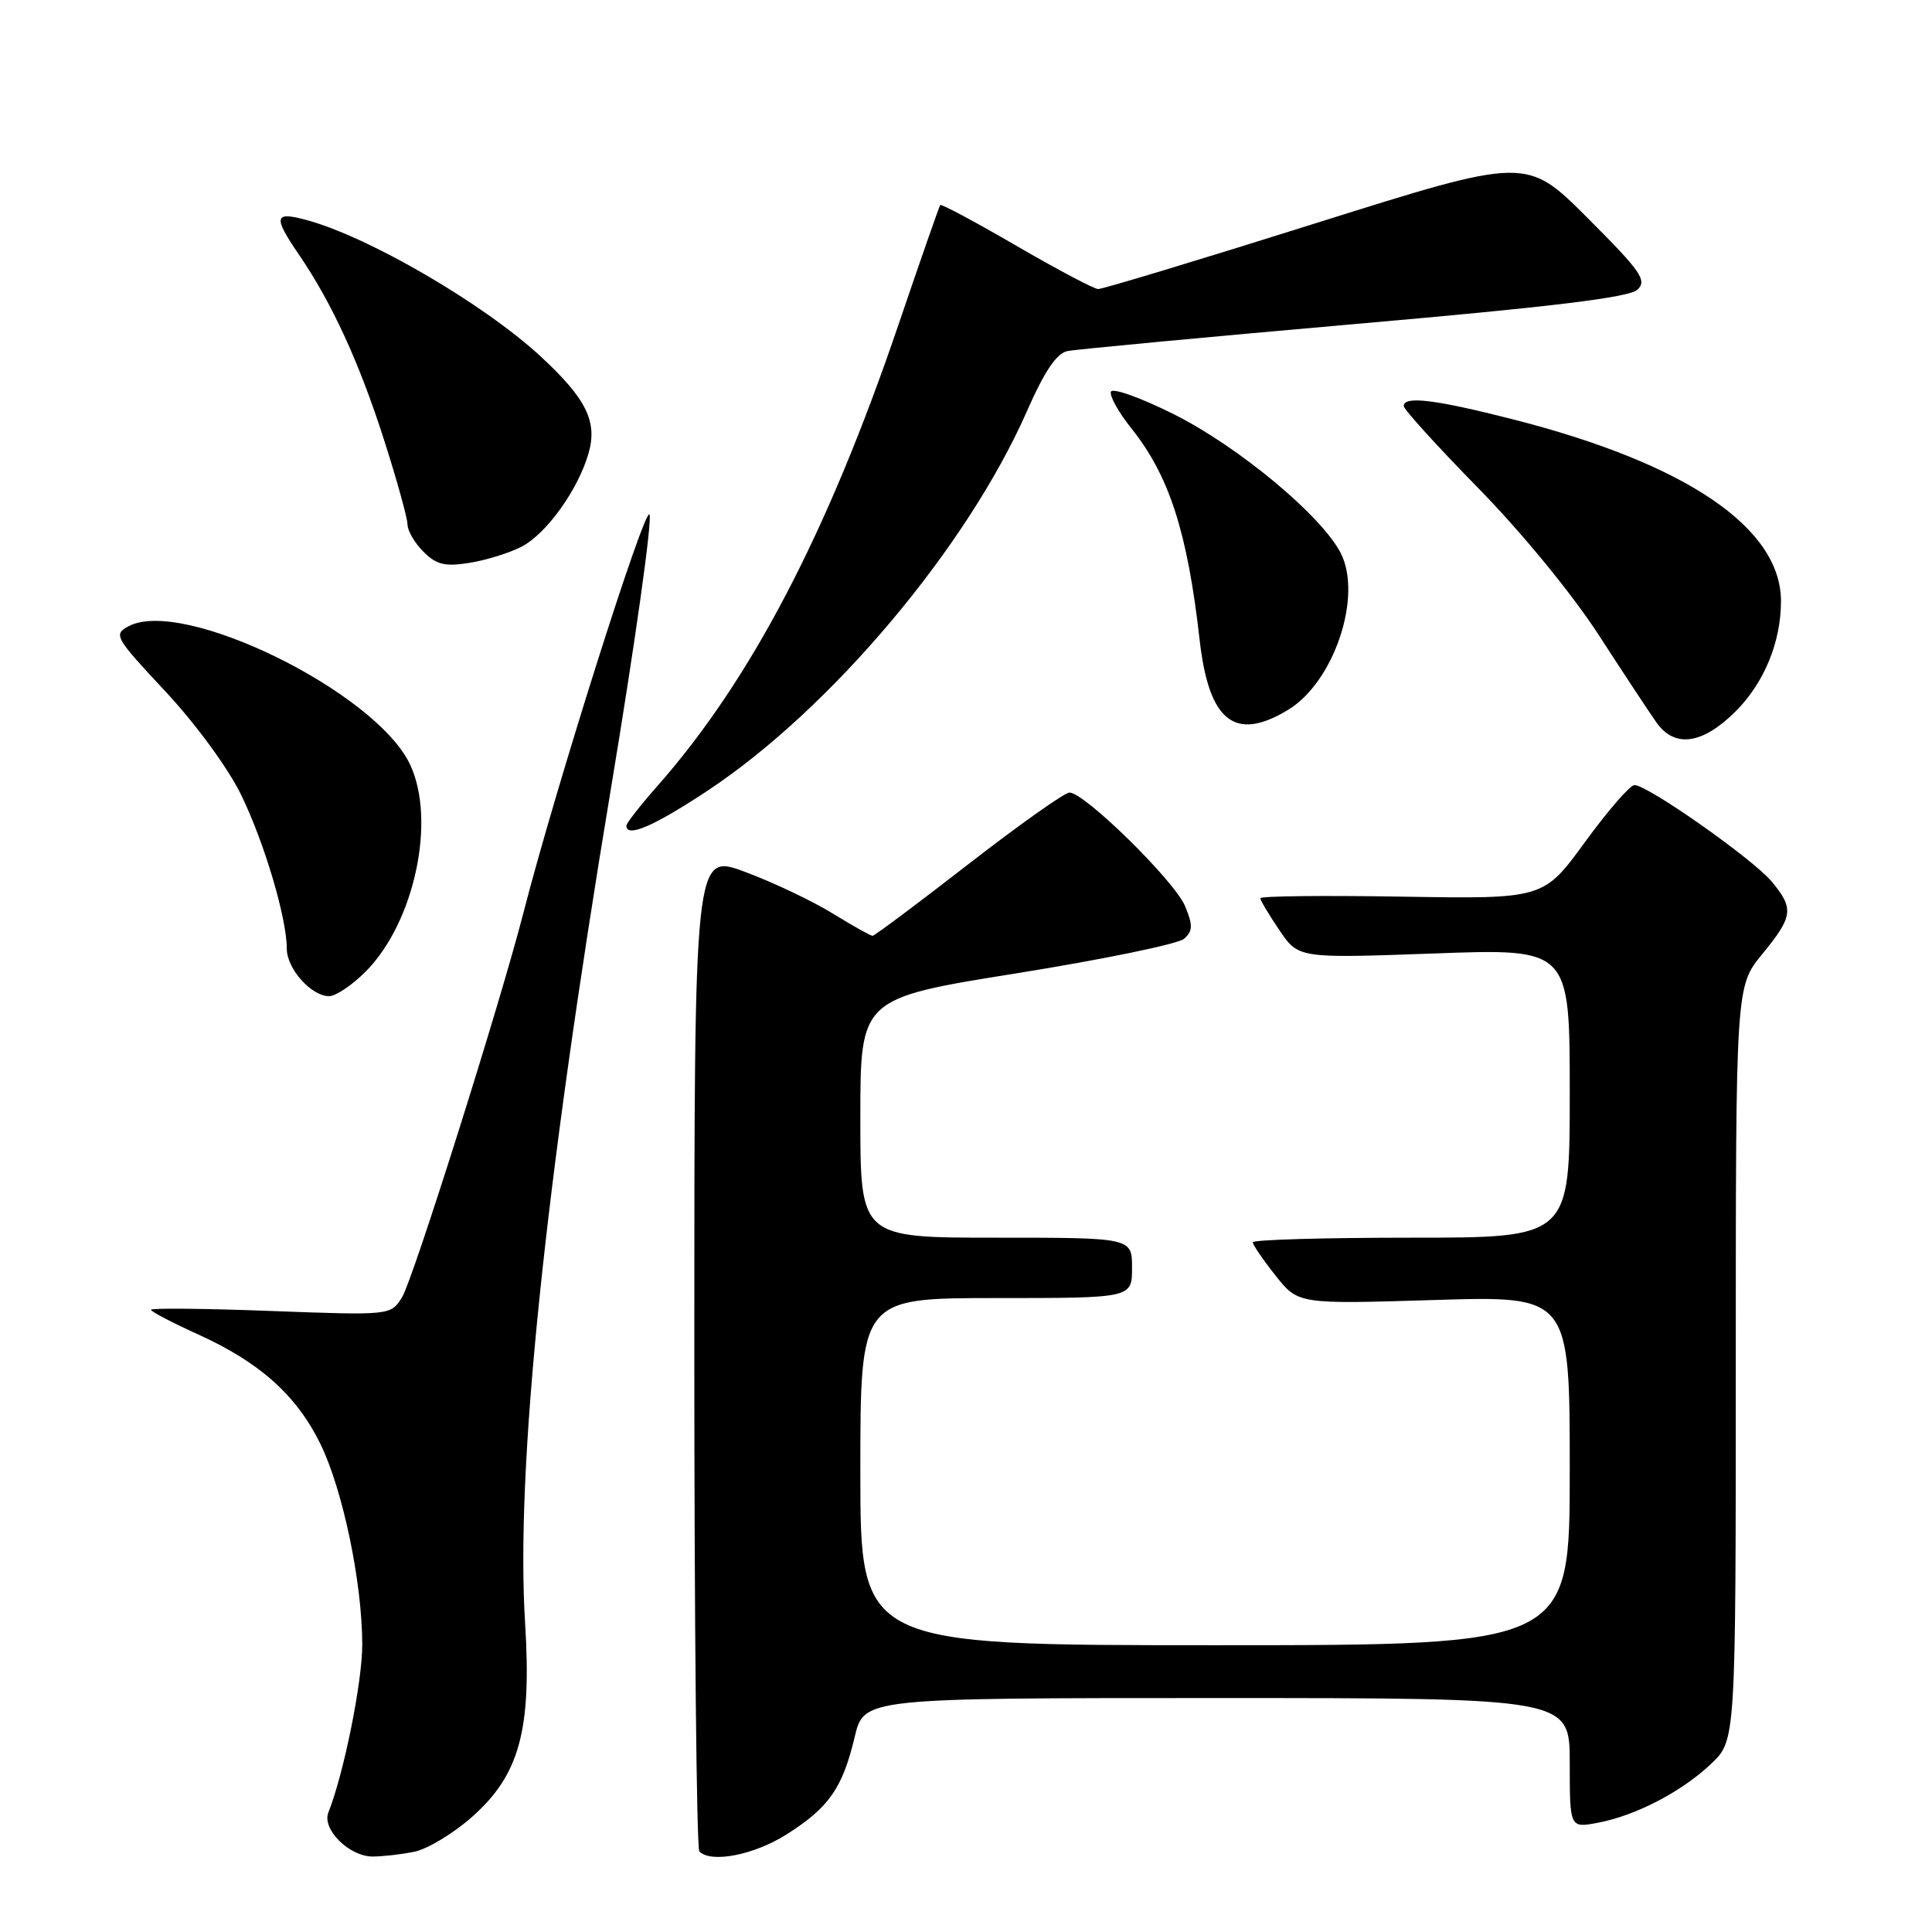 <?xml version="1.0" encoding="UTF-8" standalone="no"?>
<!DOCTYPE svg PUBLIC "-//W3C//DTD SVG 1.1//EN" "http://www.w3.org/Graphics/SVG/1.1/DTD/svg11.dtd" >
<svg xmlns="http://www.w3.org/2000/svg" xmlns:xlink="http://www.w3.org/1999/xlink" version="1.1" viewBox="0 0 256 256">
 <g >
 <path fill="currentColor"
d=" M 54.88 245.37 C 56.60 245.03 60.03 242.97 62.50 240.79 C 68.83 235.22 70.46 229.29 69.58 215.09 C 68.30 194.73 72.14 157.43 80.95 104.50 C 84.15 85.25 86.45 68.91 86.06 68.18 C 85.44 67.04 73.60 104.44 69.37 120.90 C 66.27 132.99 54.70 169.63 53.27 171.90 C 51.76 174.30 51.76 174.30 35.88 173.71 C 27.15 173.38 20.00 173.31 20.00 173.55 C 20.00 173.79 22.83 175.26 26.28 176.83 C 34.44 180.53 39.31 184.90 42.46 191.34 C 45.43 197.41 48.00 209.73 48.00 217.93 C 48.00 222.91 45.56 235.00 43.51 240.17 C 42.63 242.38 46.27 246.00 49.38 246.00 C 50.68 246.00 53.16 245.72 54.88 245.37 Z  M 104.24 243.06 C 109.84 239.51 111.64 236.93 113.25 230.16 C 114.47 225.00 114.47 225.00 161.24 225.00 C 208.00 225.00 208.00 225.00 208.00 233.61 C 208.00 242.22 208.00 242.22 211.70 241.53 C 216.75 240.58 222.84 237.41 226.75 233.70 C 230.00 230.61 230.00 230.61 230.00 180.66 C 230.00 130.71 230.00 130.71 233.50 126.43 C 237.61 121.42 237.74 120.40 234.75 116.80 C 232.26 113.82 218.27 103.98 216.57 104.03 C 215.98 104.04 213.03 107.44 210.01 111.59 C 204.52 119.12 204.52 119.12 185.76 118.81 C 175.44 118.64 167.00 118.73 167.00 119.02 C 167.00 119.30 168.14 121.21 169.53 123.26 C 172.06 126.99 172.06 126.99 190.03 126.34 C 208.00 125.68 208.00 125.68 208.00 144.84 C 208.00 164.00 208.00 164.00 187.00 164.00 C 175.45 164.00 166.00 164.27 166.00 164.61 C 166.00 164.94 167.35 166.92 169.01 169.01 C 172.02 172.81 172.02 172.81 190.01 172.26 C 208.00 171.70 208.00 171.70 208.00 194.85 C 208.00 218.00 208.00 218.00 161.00 218.00 C 114.00 218.00 114.00 218.00 114.00 195.00 C 114.00 172.00 114.00 172.00 132.00 172.00 C 150.00 172.00 150.00 172.00 150.00 168.00 C 150.00 164.00 150.00 164.00 132.00 164.00 C 114.00 164.00 114.00 164.00 114.00 148.14 C 114.00 132.28 114.00 132.28 134.75 128.96 C 146.16 127.13 156.13 125.08 156.90 124.39 C 158.06 123.35 158.08 122.61 157.03 120.07 C 155.65 116.74 143.69 104.99 141.71 105.02 C 141.05 105.03 135.01 109.31 128.30 114.52 C 121.59 119.73 115.88 124.00 115.62 124.00 C 115.35 124.00 112.97 122.66 110.32 121.03 C 107.67 119.40 102.46 116.92 98.75 115.54 C 92.00 113.02 92.00 113.02 92.00 178.84 C 92.00 215.05 92.30 244.97 92.67 245.33 C 94.24 246.91 99.93 245.79 104.24 243.06 Z  M 48.44 128.75 C 54.93 122.25 57.83 108.66 54.32 101.27 C 49.77 91.68 24.22 79.14 17.04 82.98 C 15.00 84.07 15.21 84.44 21.93 91.63 C 25.94 95.93 30.23 101.79 31.95 105.32 C 35.04 111.67 38.00 121.65 38.00 125.71 C 38.00 128.35 41.25 132.00 43.60 132.00 C 44.48 132.00 46.66 130.54 48.44 128.75 Z  M 93.67 104.83 C 110.05 94.01 128.14 72.53 136.08 54.47 C 138.41 49.18 140.00 46.82 141.44 46.52 C 142.57 46.29 159.70 44.68 179.50 42.94 C 205.63 40.66 215.91 39.41 216.98 38.38 C 218.27 37.15 217.43 35.95 210.36 28.88 C 202.27 20.79 202.27 20.79 174.40 29.56 C 159.07 34.39 146.07 38.32 145.51 38.30 C 144.96 38.29 140.07 35.70 134.66 32.56 C 129.25 29.41 124.72 26.99 124.58 27.17 C 124.45 27.35 121.96 34.47 119.06 43.00 C 109.65 70.68 99.49 90.11 87.11 104.15 C 84.85 106.71 83.00 109.08 83.00 109.40 C 83.00 111.04 86.58 109.51 93.67 104.83 Z  M 230.01 94.23 C 233.76 90.47 235.98 85.08 235.99 79.70 C 236.01 69.94 223.44 61.41 200.38 55.54 C 190.13 52.93 186.00 52.43 186.00 53.80 C 186.00 54.24 190.44 59.13 195.86 64.66 C 201.59 70.50 208.28 78.66 211.82 84.11 C 215.17 89.28 218.62 94.51 219.50 95.75 C 221.92 99.16 225.61 98.63 230.01 94.23 Z  M 170.71 94.04 C 176.79 90.33 180.58 78.96 177.64 73.26 C 175.07 68.29 164.10 59.18 155.54 54.89 C 151.14 52.69 147.38 51.35 147.20 51.91 C 147.01 52.47 148.22 54.64 149.88 56.72 C 154.93 63.02 157.34 70.48 158.96 84.81 C 160.19 95.63 163.64 98.34 170.71 94.04 Z  M 69.11 72.44 C 72.41 70.73 76.60 64.90 77.99 60.05 C 79.19 55.84 77.68 52.81 71.61 47.20 C 64.08 40.26 49.01 31.47 40.75 29.19 C 36.31 27.97 36.14 28.65 39.59 33.71 C 43.96 40.09 47.61 48.04 50.88 58.26 C 52.60 63.63 54.00 68.69 54.00 69.51 C 54.00 70.33 54.95 71.95 56.11 73.11 C 57.83 74.83 58.95 75.10 62.22 74.58 C 64.41 74.23 67.51 73.27 69.11 72.44 Z "/>
</g>
</svg>